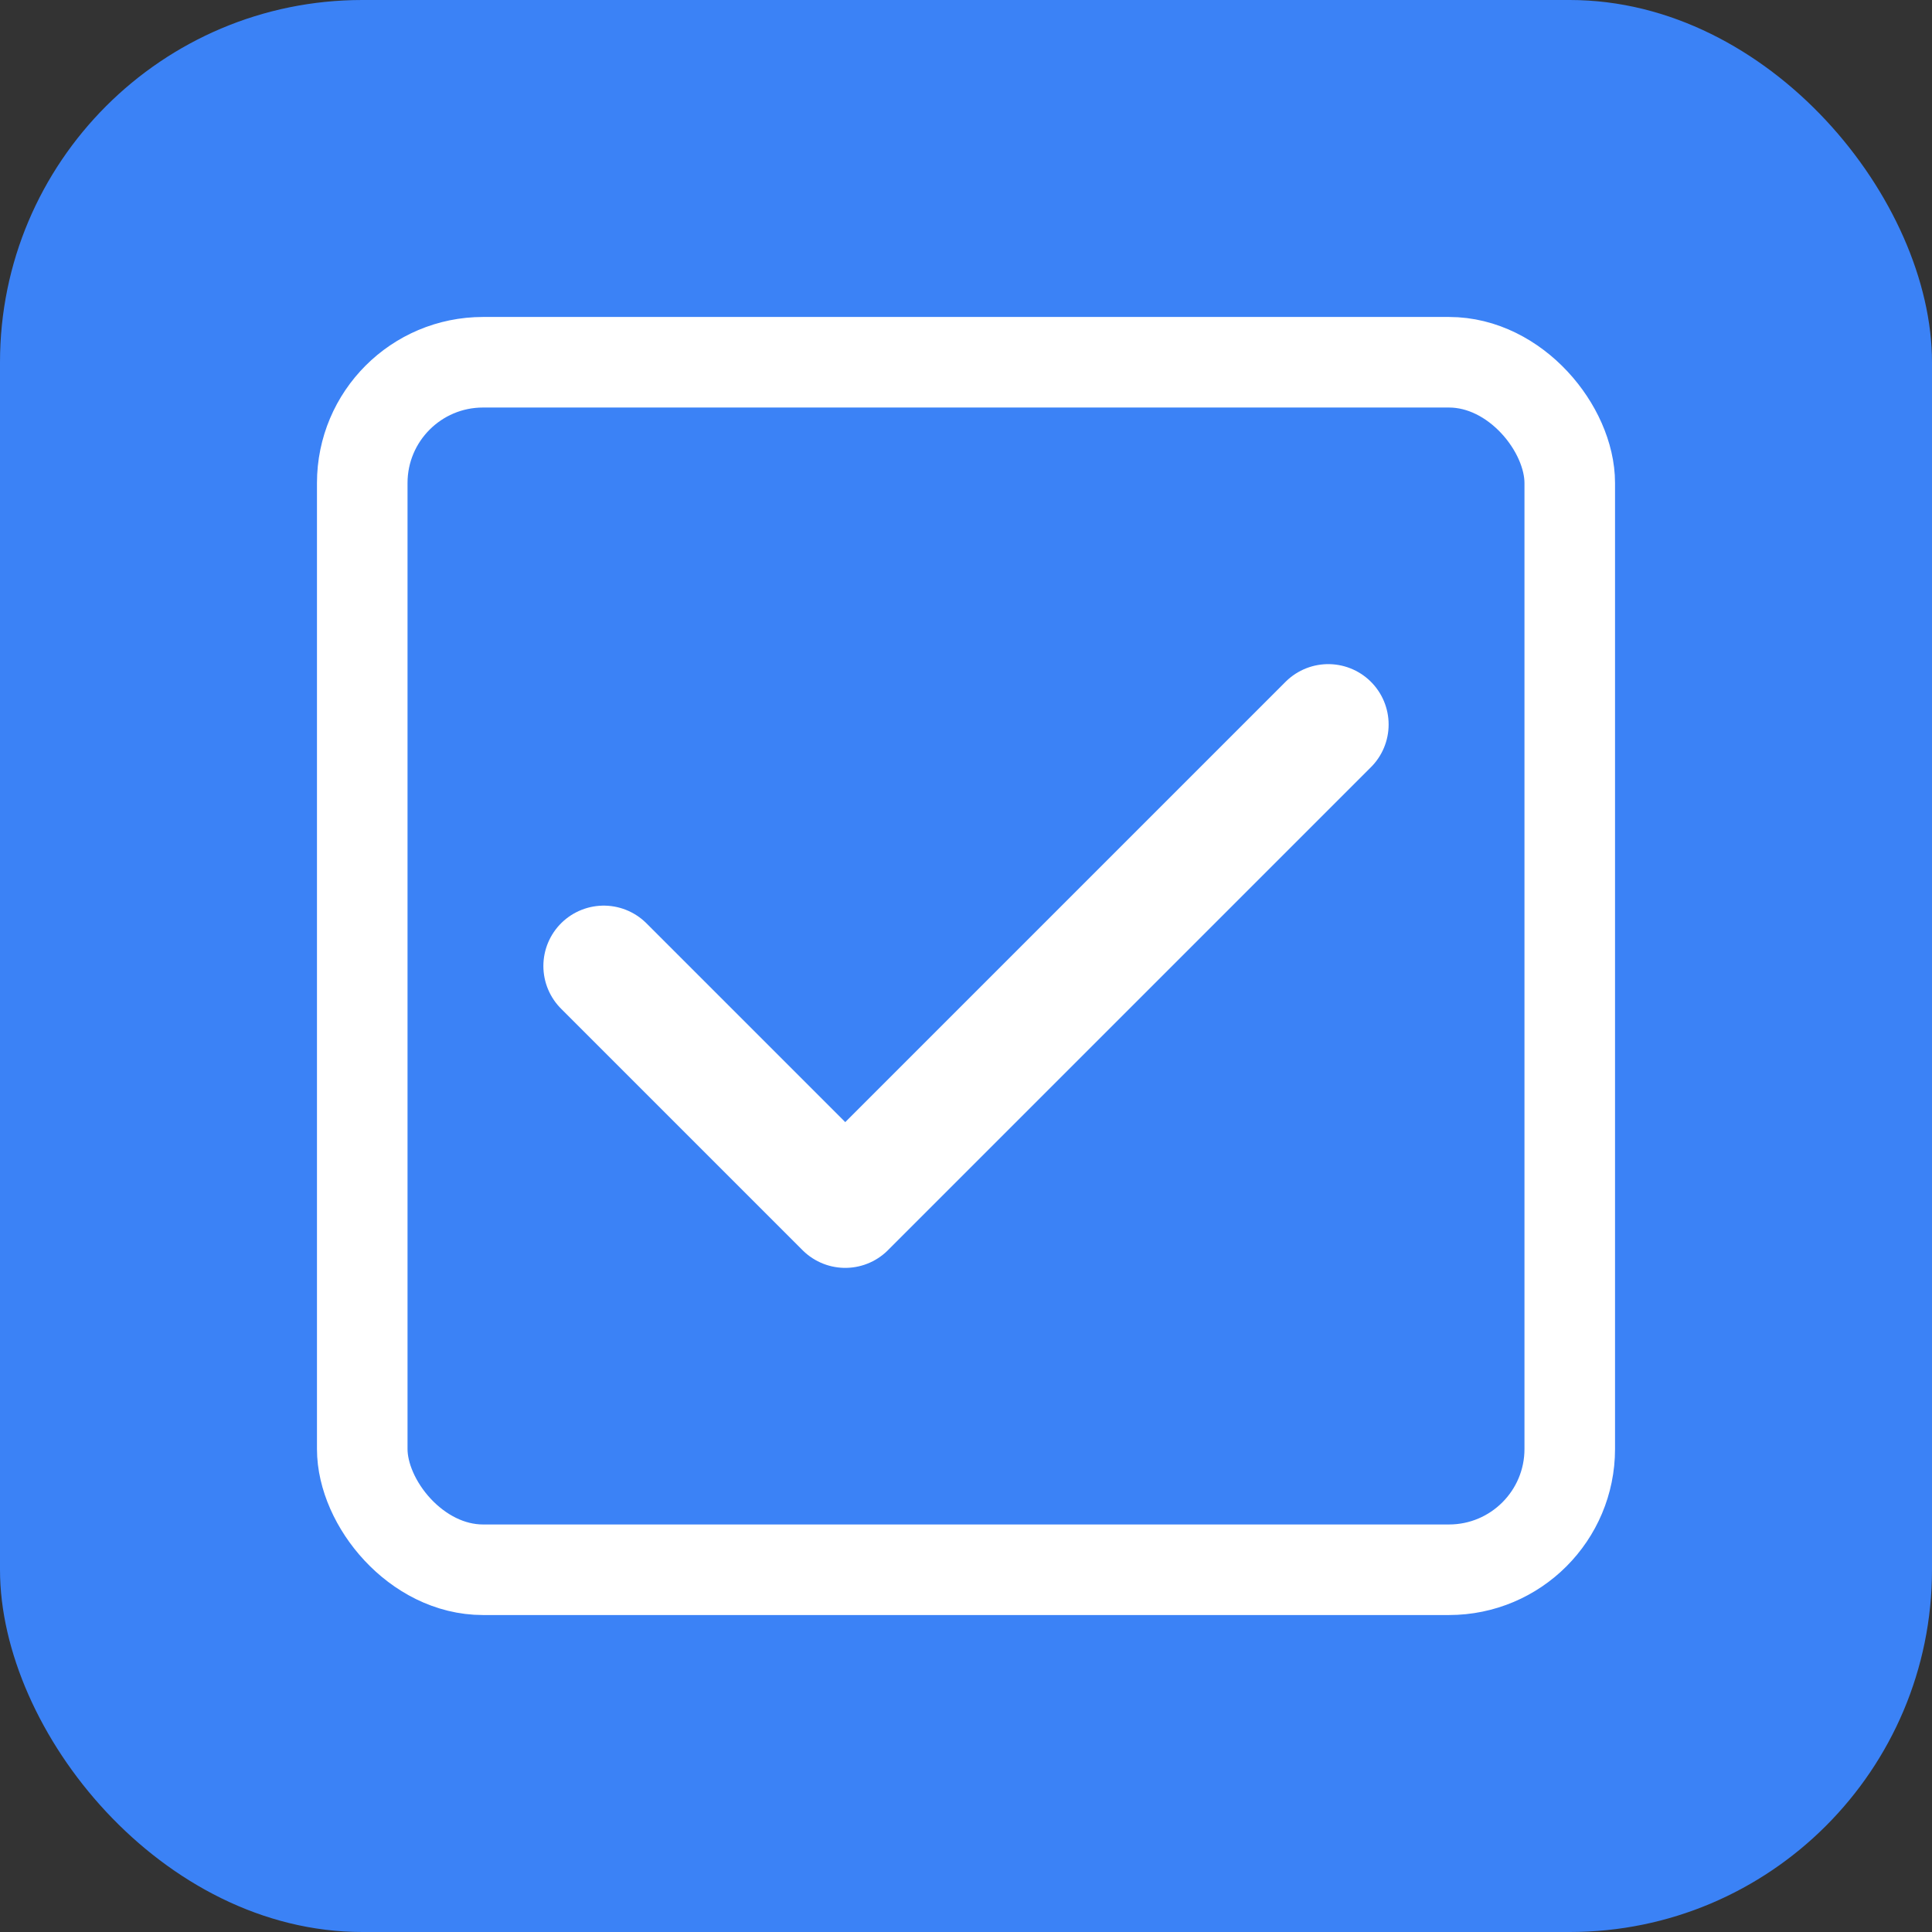 <svg width="128" height="128" xmlns="http://www.w3.org/2000/svg">
  <rect width="100%" height="100%" fill="#333333" stroke="none"/>
  <rect width="128" height="128" fill="#3b82f6" rx="24"/>
  <rect x="24" y="24" width="80" height="80" fill="none" stroke="white" stroke-width="6" rx="8"/>
  <path d="M 40 64 L 56 80 L 88 48" stroke="white" stroke-width="8" stroke-linecap="round" stroke-linejoin="round" fill="none"/>
</svg>
